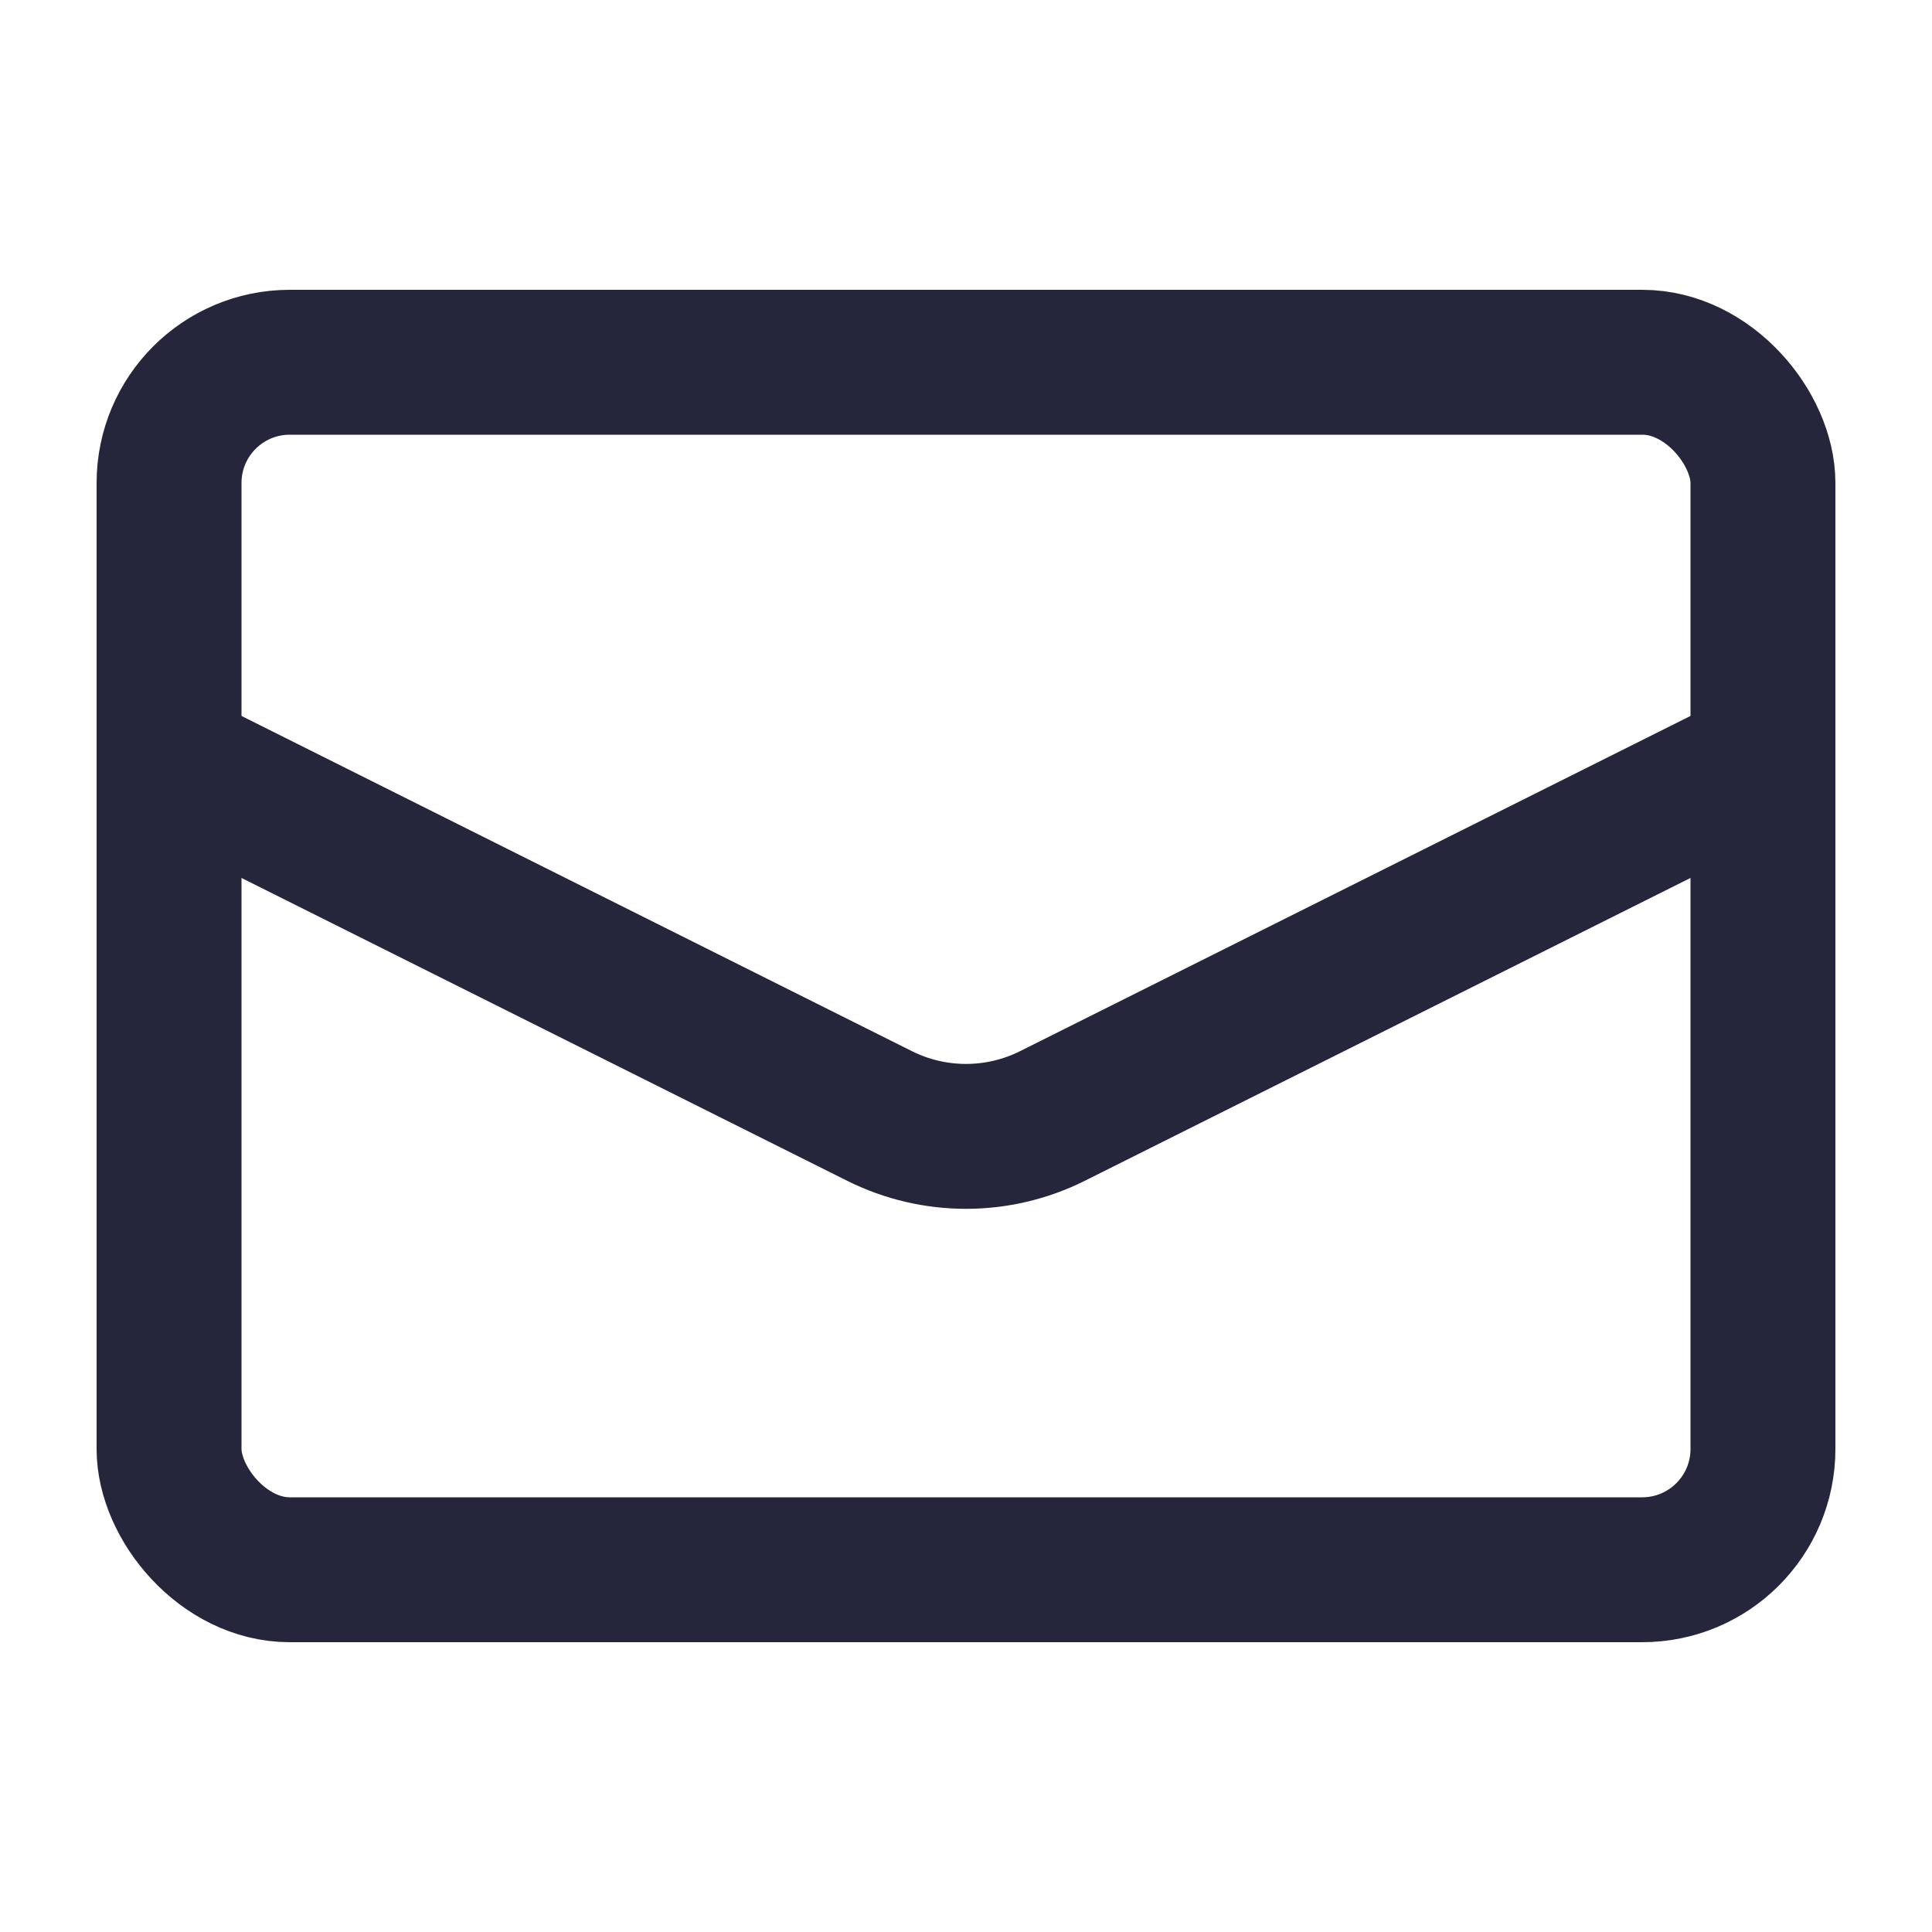 <svg width="20" height="20" viewBox="0 0 20 20" fill="none" xmlns="http://www.w3.org/2000/svg">
<rect x="1.75" y="3.75" width="16.5" height="12.5" rx="1.25" stroke="#25263B" stroke-width="1.5"/>
<path d="M2 8L9.106 11.553C9.669 11.834 10.331 11.834 10.894 11.553L18 8" stroke="#25263B" stroke-width="1.5"/>
</svg>

